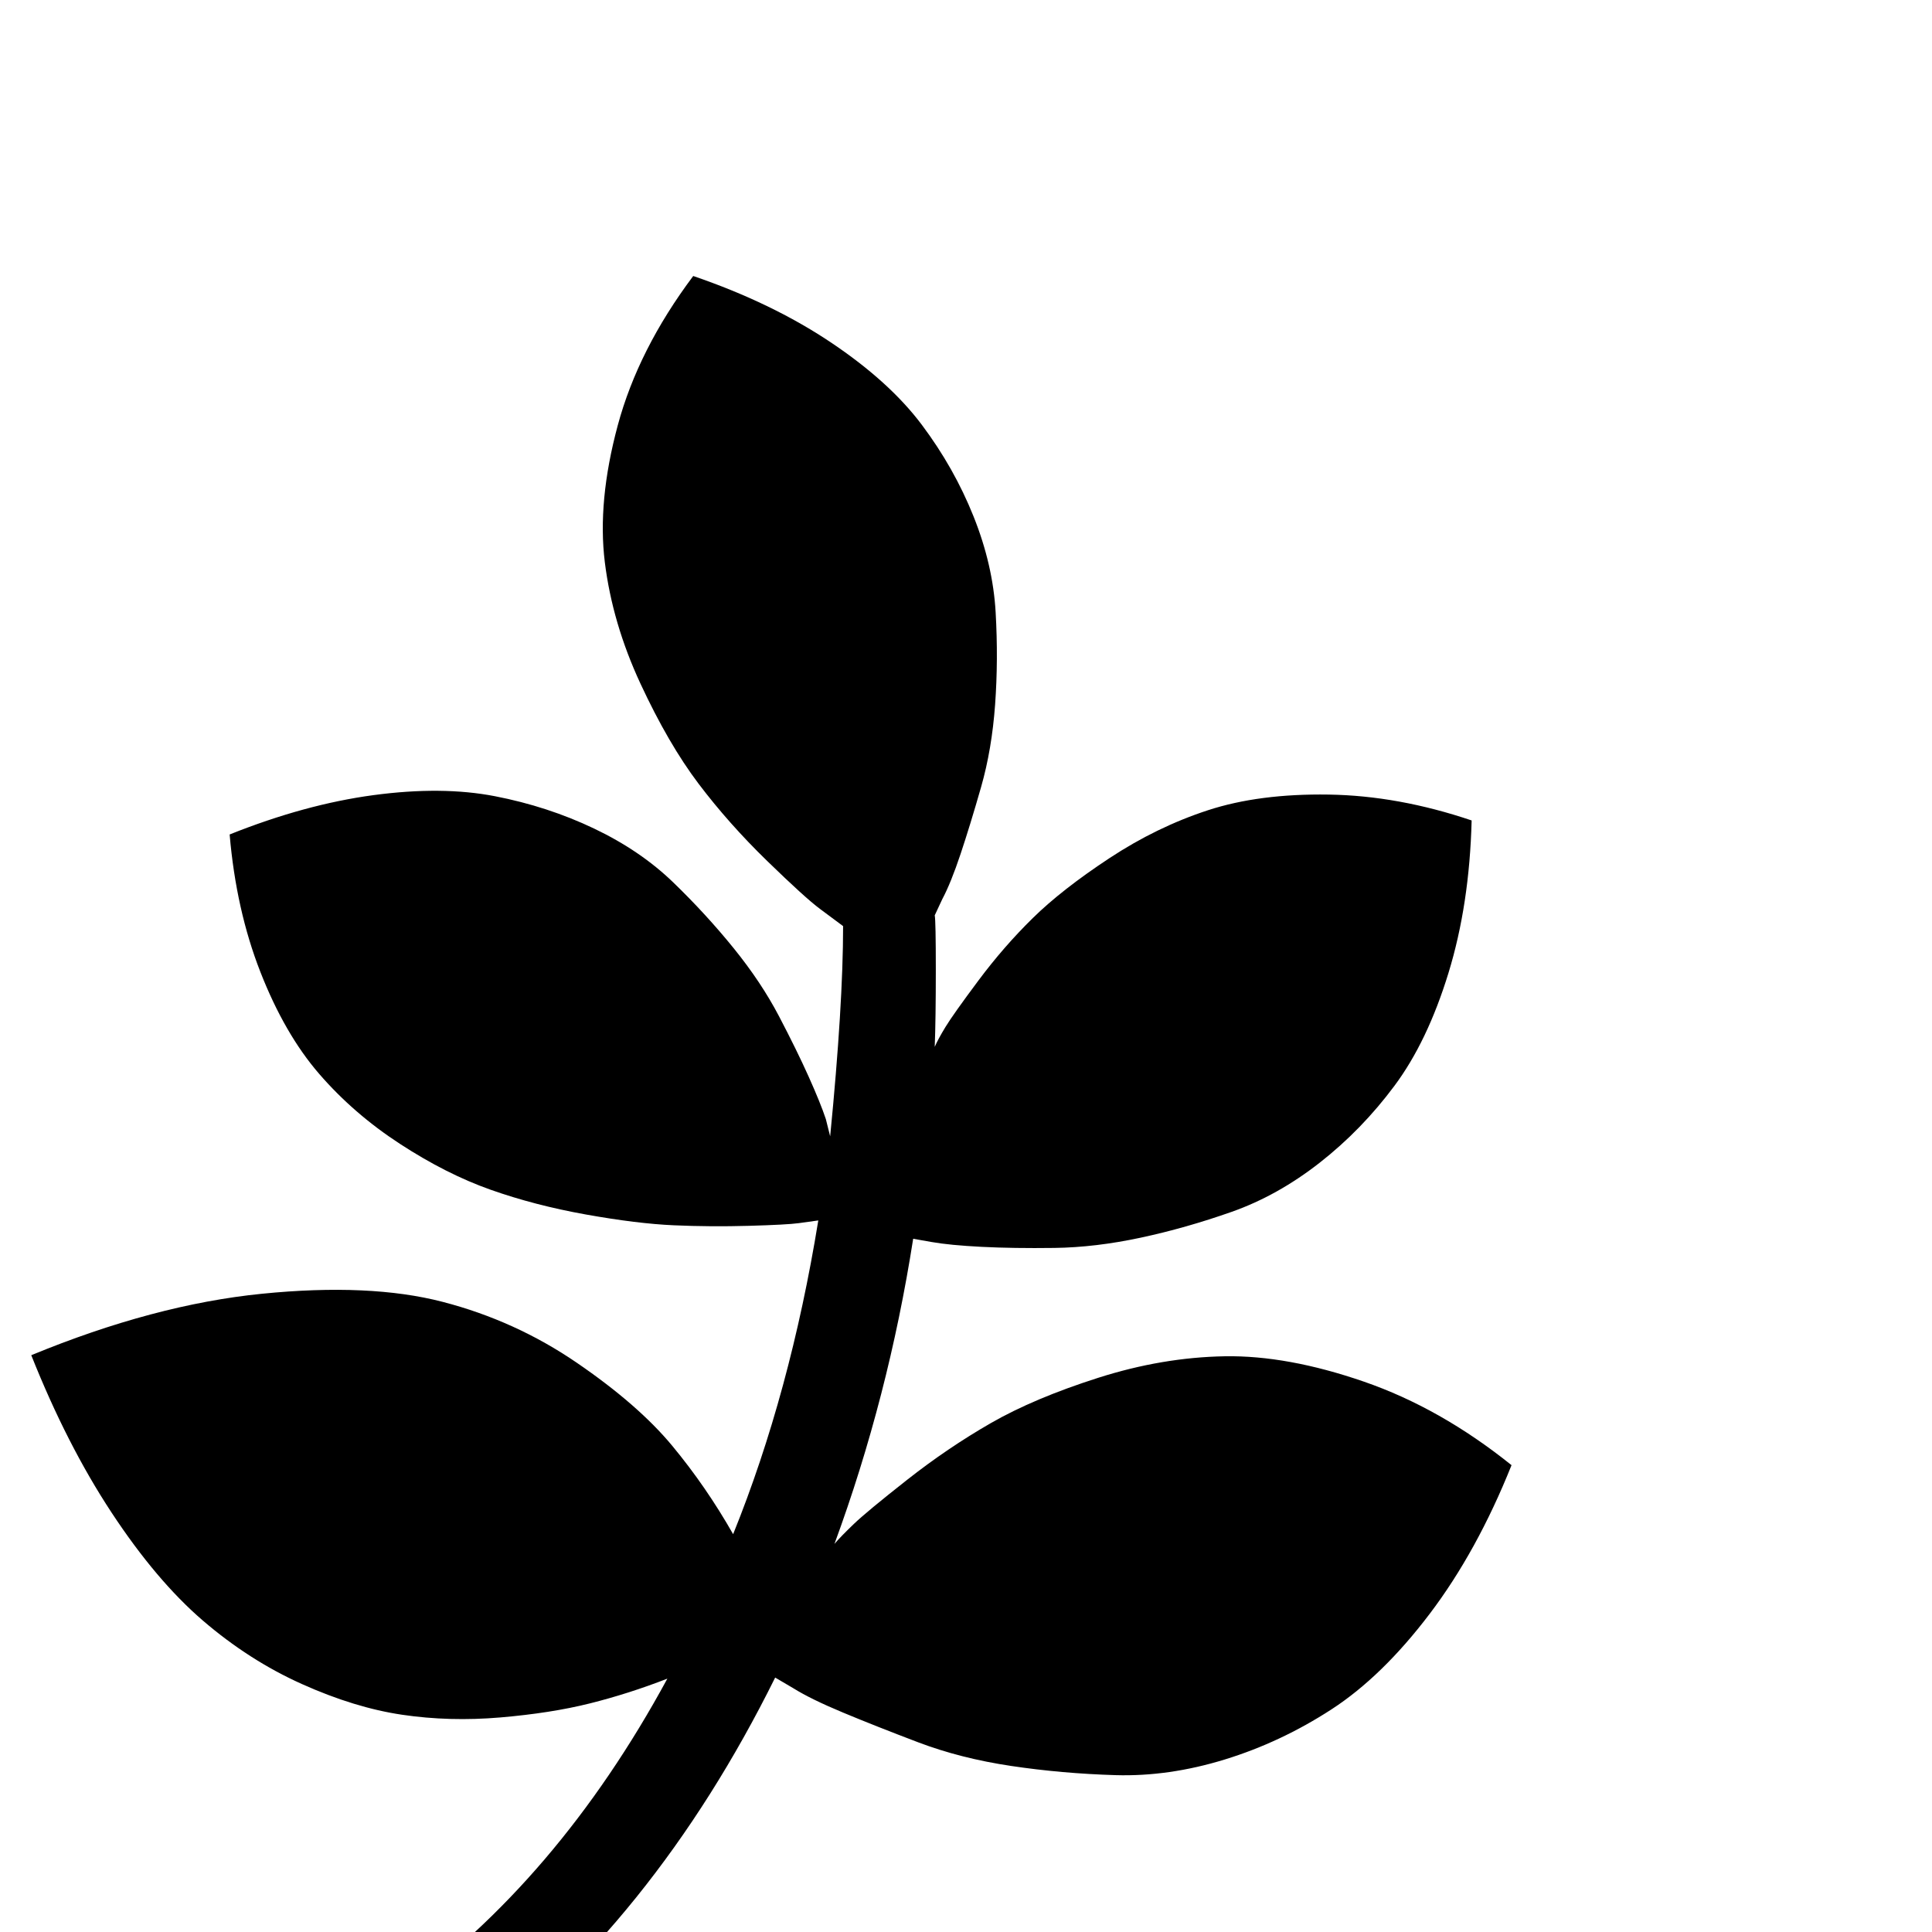 <?xml version="1.0" standalone="no"?>
<!DOCTYPE svg PUBLIC "-//W3C//DTD SVG 1.1//EN" "http://www.w3.org/Graphics/SVG/1.1/DTD/svg11.dtd" >
<svg viewBox="0 -256 1792 1792">
  <g transform="matrix(1 0 0 -1 0 1536)">
   <path fill="currentColor"
d="M1402 433q-32 -80 -76 -138t-91 -88.5t-99 -46.5t-101.5 -14.5t-96.5 8.5t-86.5 22t-69.5 27.5t-46 22.5l-17 10q-113 -228 -289.5 -359.5t-384.5 -132.5q-19 0 -32 13t-13 32t13 31.5t32 12.5q173 1 322.5 107.5t251.5 294.5q-36 -14 -72 -23t-83 -13t-91 2.5t-93 28.5
t-92 59t-84.5 100t-74.5 146q114 47 214 57t167.5 -7.5t124.5 -56.5t88.5 -77t56.5 -82q53 131 79 291q-7 -1 -18 -2.5t-46.5 -2.5t-69.5 0.5t-81.5 10t-88.5 23t-84 42.5t-75 65t-54.5 94.5t-28.5 127.5q70 28 133.5 36.5t112.5 -1t92 -30t73.5 -50t56 -61t42 -63t27.5 -56
t16 -39.5l4 -16q12 122 12 195q-8 6 -21.5 16t-49 44.5t-63.5 71.5t-54 93t-33 112.5t12 127t70 138.5q73 -25 127.5 -61.5t84.5 -76.5t48 -85t20.5 -89t-0.5 -85.5t-13 -76.5t-19 -62t-17 -42l-7 -15q1 -5 1 -50.5t-1 -71.5q3 7 10 18.5t30.5 43t50.5 58t71 55.5t91.5 44.5
t112 14.5t132.5 -24q-2 -78 -21.5 -141.5t-50 -104.5t-69.5 -71.5t-81.5 -45.5t-84.5 -24t-80 -9.5t-67.5 1t-46.5 4.5l-17 3q-23 -147 -73 -283q6 7 18 18.5t49.5 41t77.5 52.5t99.5 42t117.5 20t129 -23.5t137 -77.5z" />
  </g>

</svg>
